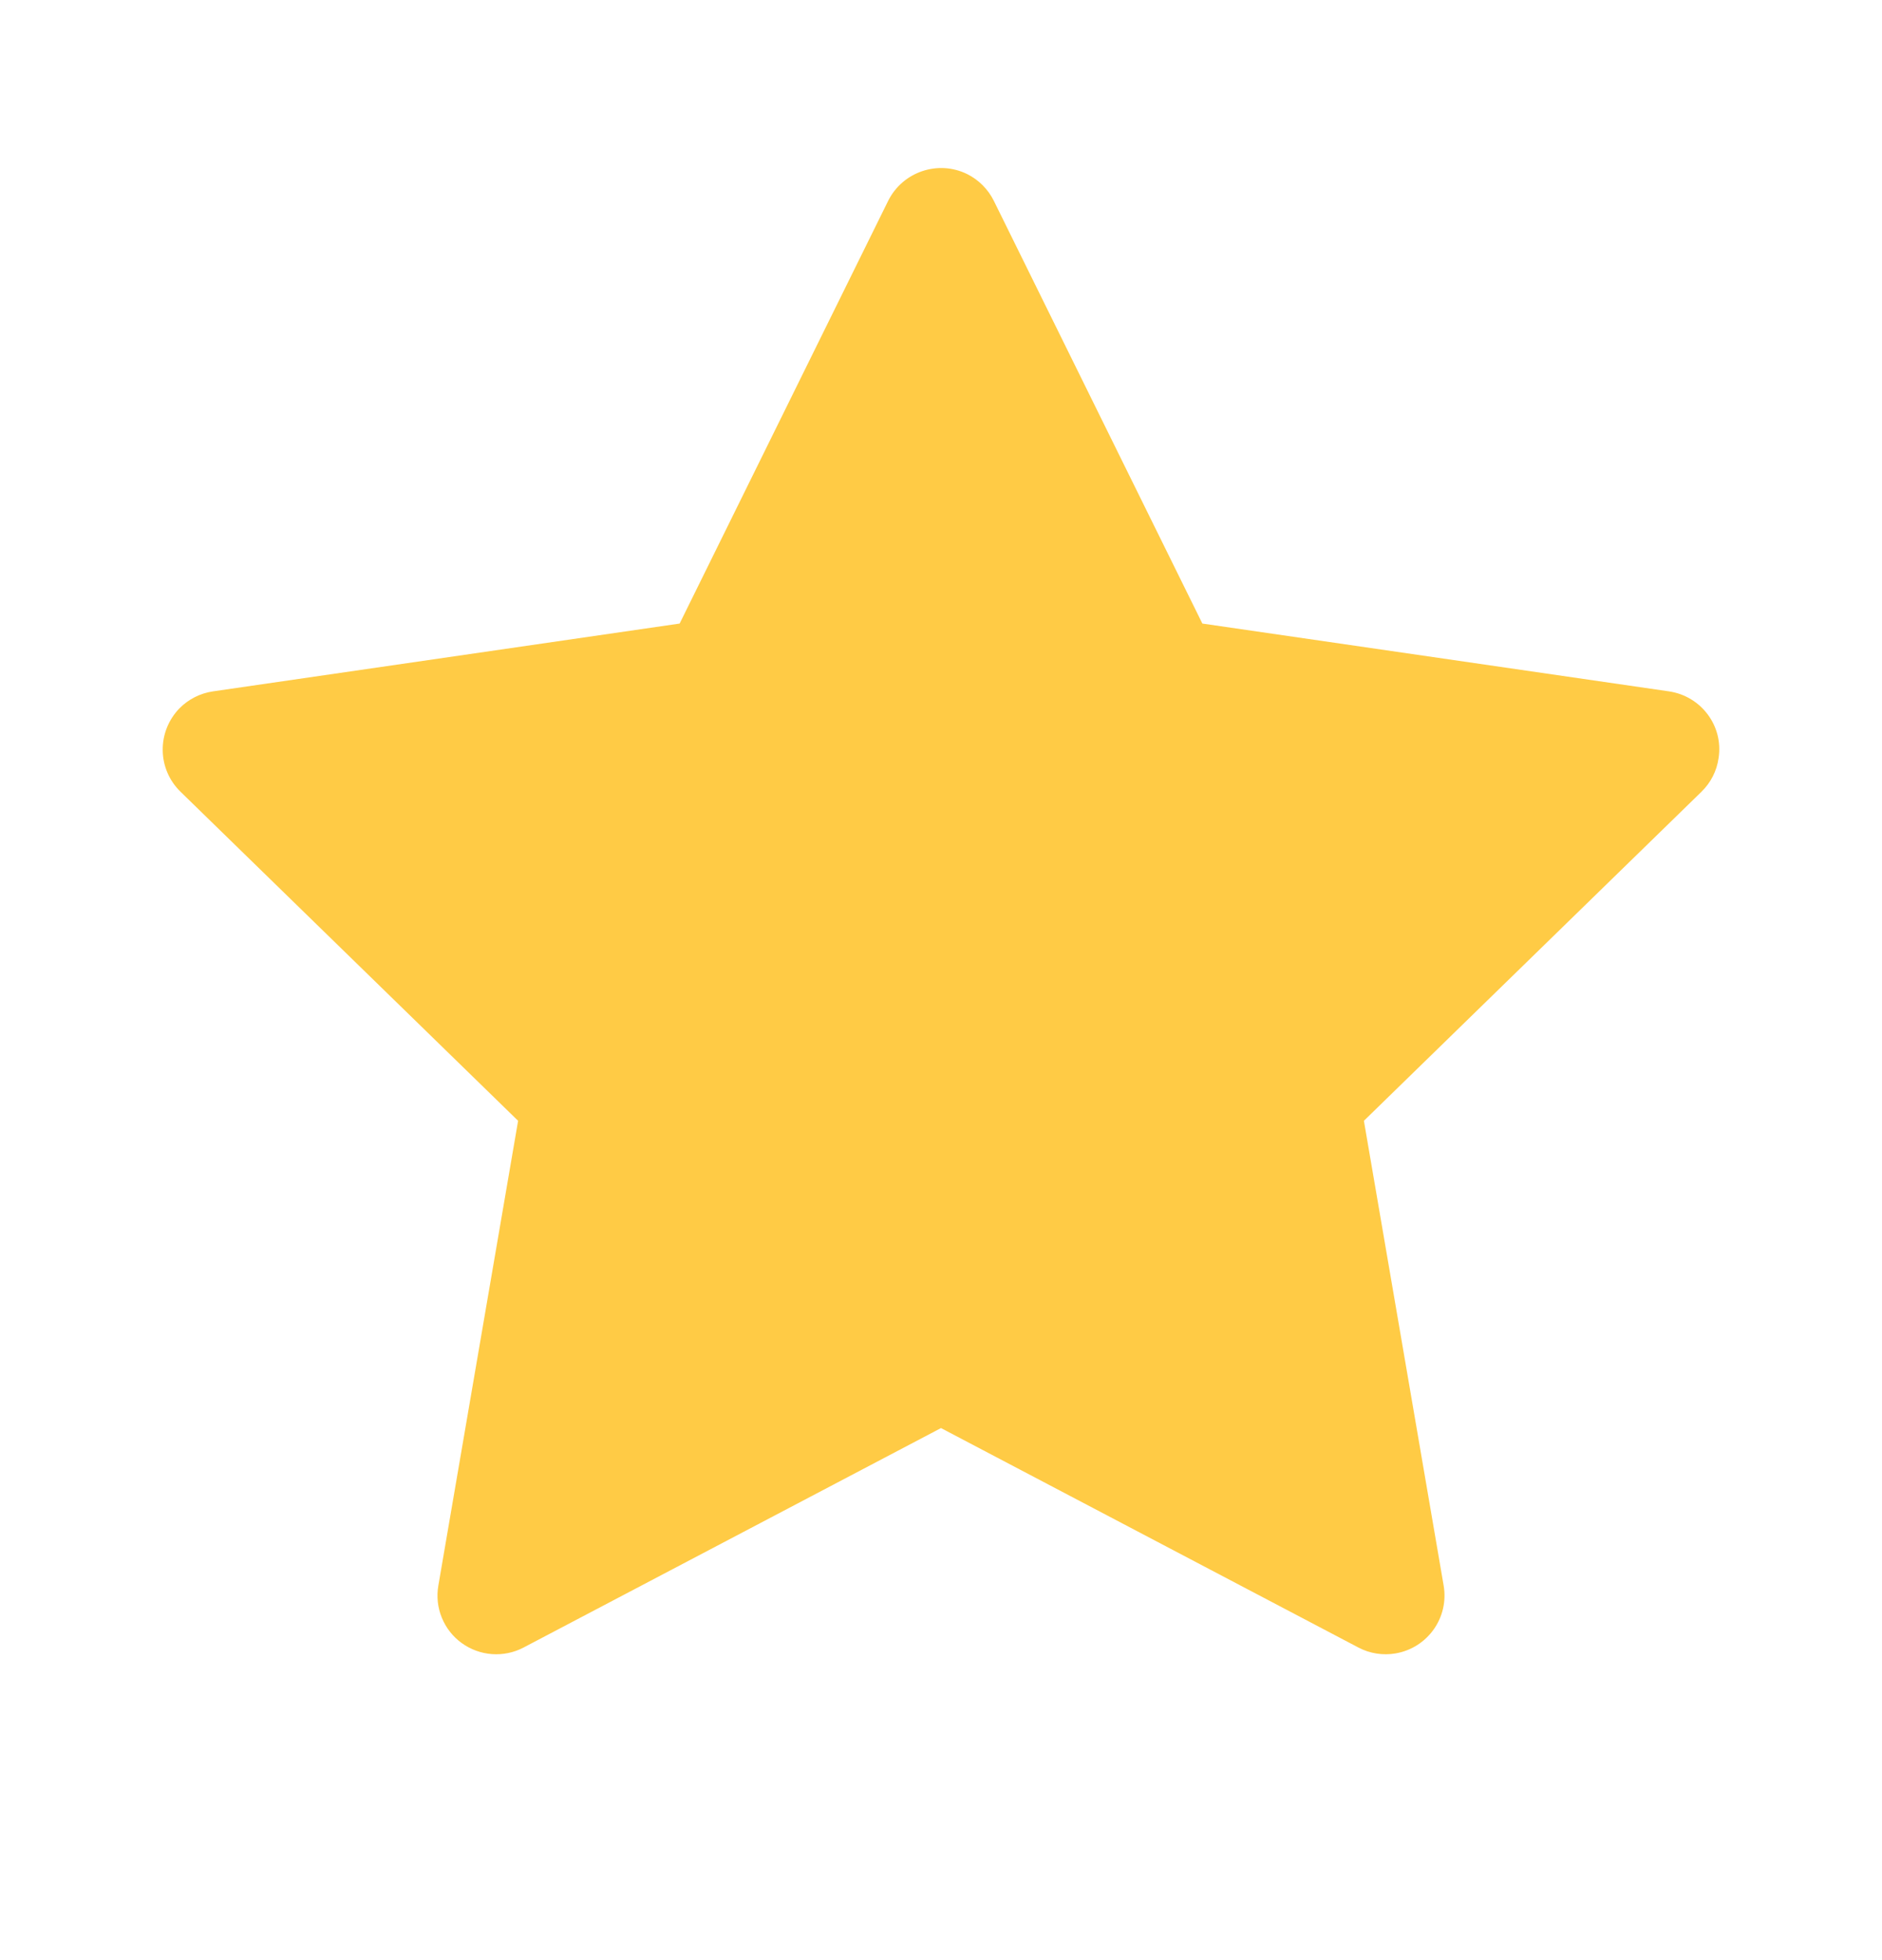 <svg width="24" height="25" viewBox="0 0 24 25" fill="none" xmlns="http://www.w3.org/2000/svg">
<path d="M21.284 8.818L15.333 7.953L12.673 2.56C12.6 2.413 12.48 2.293 12.333 2.22C11.963 2.038 11.512 2.19 11.327 2.56L8.667 7.953L2.716 8.818C2.552 8.842 2.402 8.919 2.287 9.036C2.149 9.179 2.072 9.371 2.075 9.57C2.077 9.769 2.159 9.959 2.302 10.098L6.607 14.295L5.59 20.223C5.566 20.361 5.581 20.503 5.634 20.632C5.687 20.762 5.774 20.874 5.888 20.956C6.001 21.038 6.135 21.087 6.274 21.097C6.414 21.107 6.554 21.078 6.677 21.013L12 18.214L17.323 21.013C17.468 21.09 17.637 21.116 17.798 21.088C18.206 21.017 18.48 20.631 18.41 20.223L17.393 14.295L21.698 10.098C21.816 9.983 21.893 9.833 21.916 9.669C21.98 9.259 21.694 8.879 21.284 8.818Z" fill="#FFCB45"/>
</svg>
